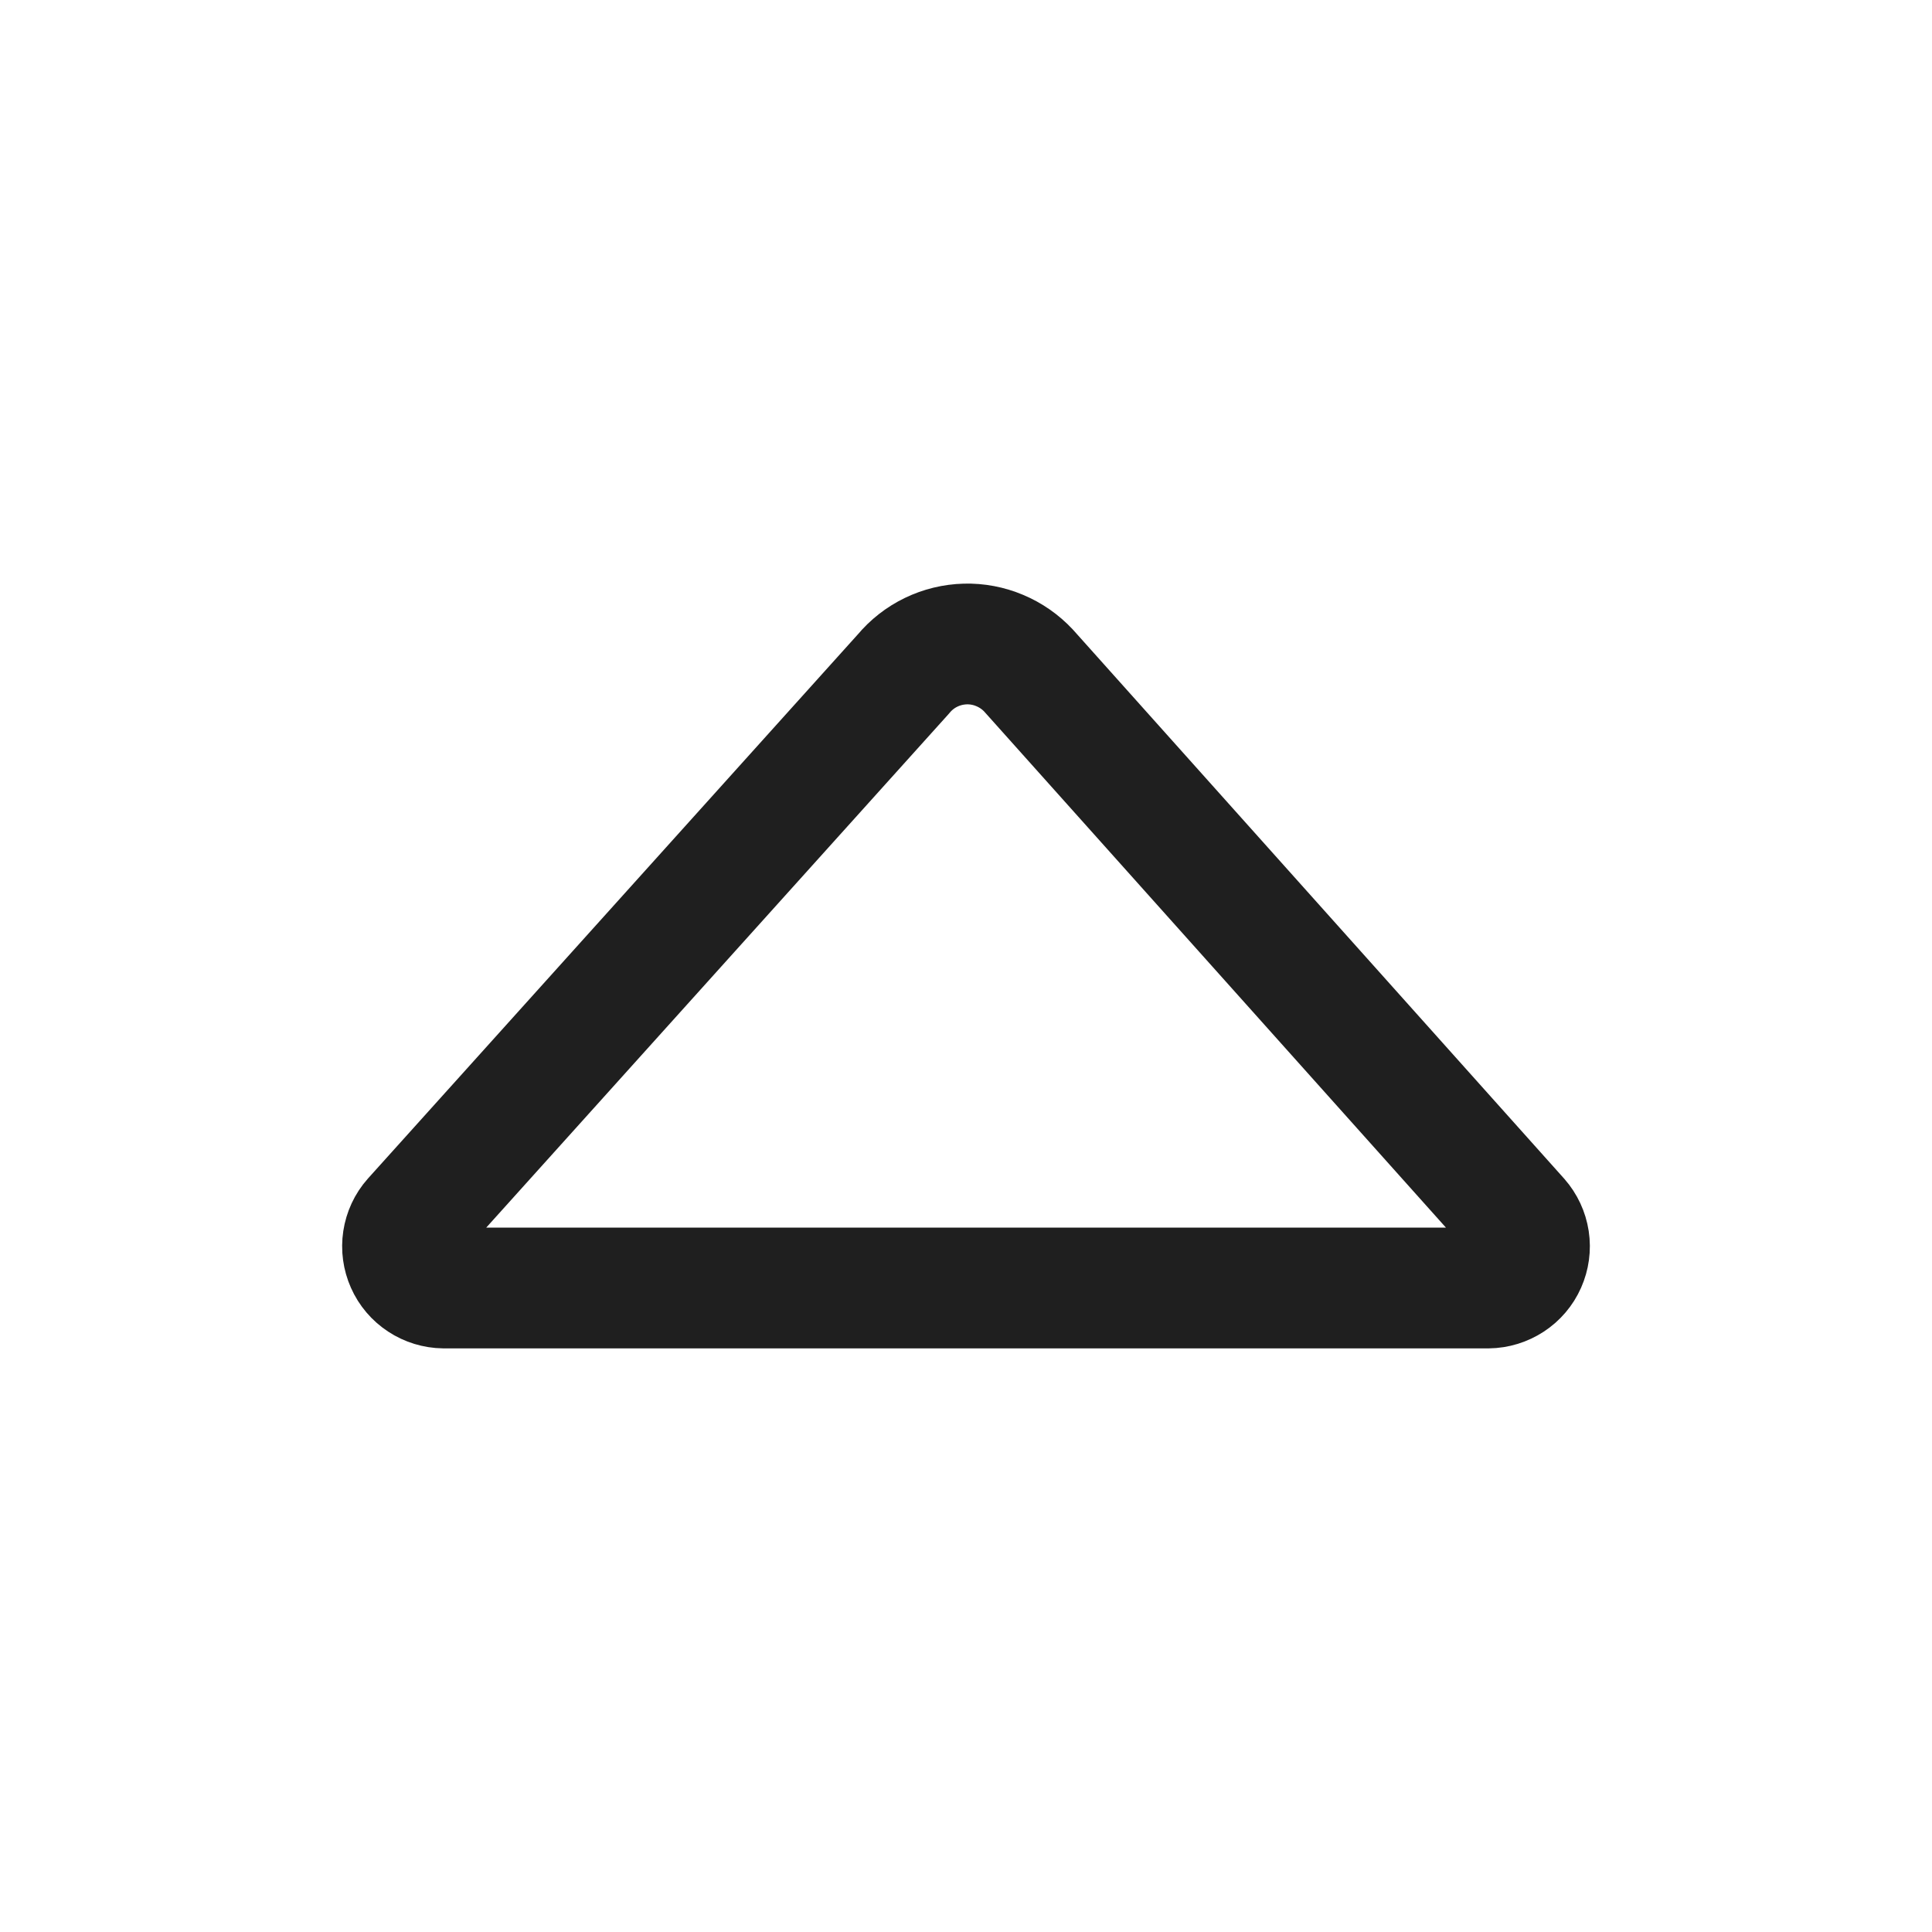 <svg width="24" height="24" viewBox="0 0 24 24" fill="none" xmlns="http://www.w3.org/2000/svg">
<path d="M11.223 8.372L5.129 15.141C5.063 15.215 5.021 15.307 5.006 15.405C4.991 15.503 5.005 15.603 5.045 15.693C5.085 15.784 5.151 15.861 5.234 15.915C5.316 15.969 5.413 15.999 5.512 16H18.488C18.587 15.999 18.683 15.969 18.766 15.915C18.849 15.861 18.915 15.784 18.955 15.693C18.995 15.603 19.009 15.503 18.994 15.405C18.979 15.307 18.936 15.215 18.871 15.141L12.777 8.33C12.677 8.223 12.555 8.138 12.419 8.081C12.284 8.024 12.138 7.996 11.991 8C11.844 8.004 11.699 8.039 11.567 8.103C11.434 8.167 11.317 8.259 11.223 8.372Z" stroke="#1F1F1F" stroke-width="1.5" stroke-linecap="round" stroke-linejoin="round"/>
</svg>
